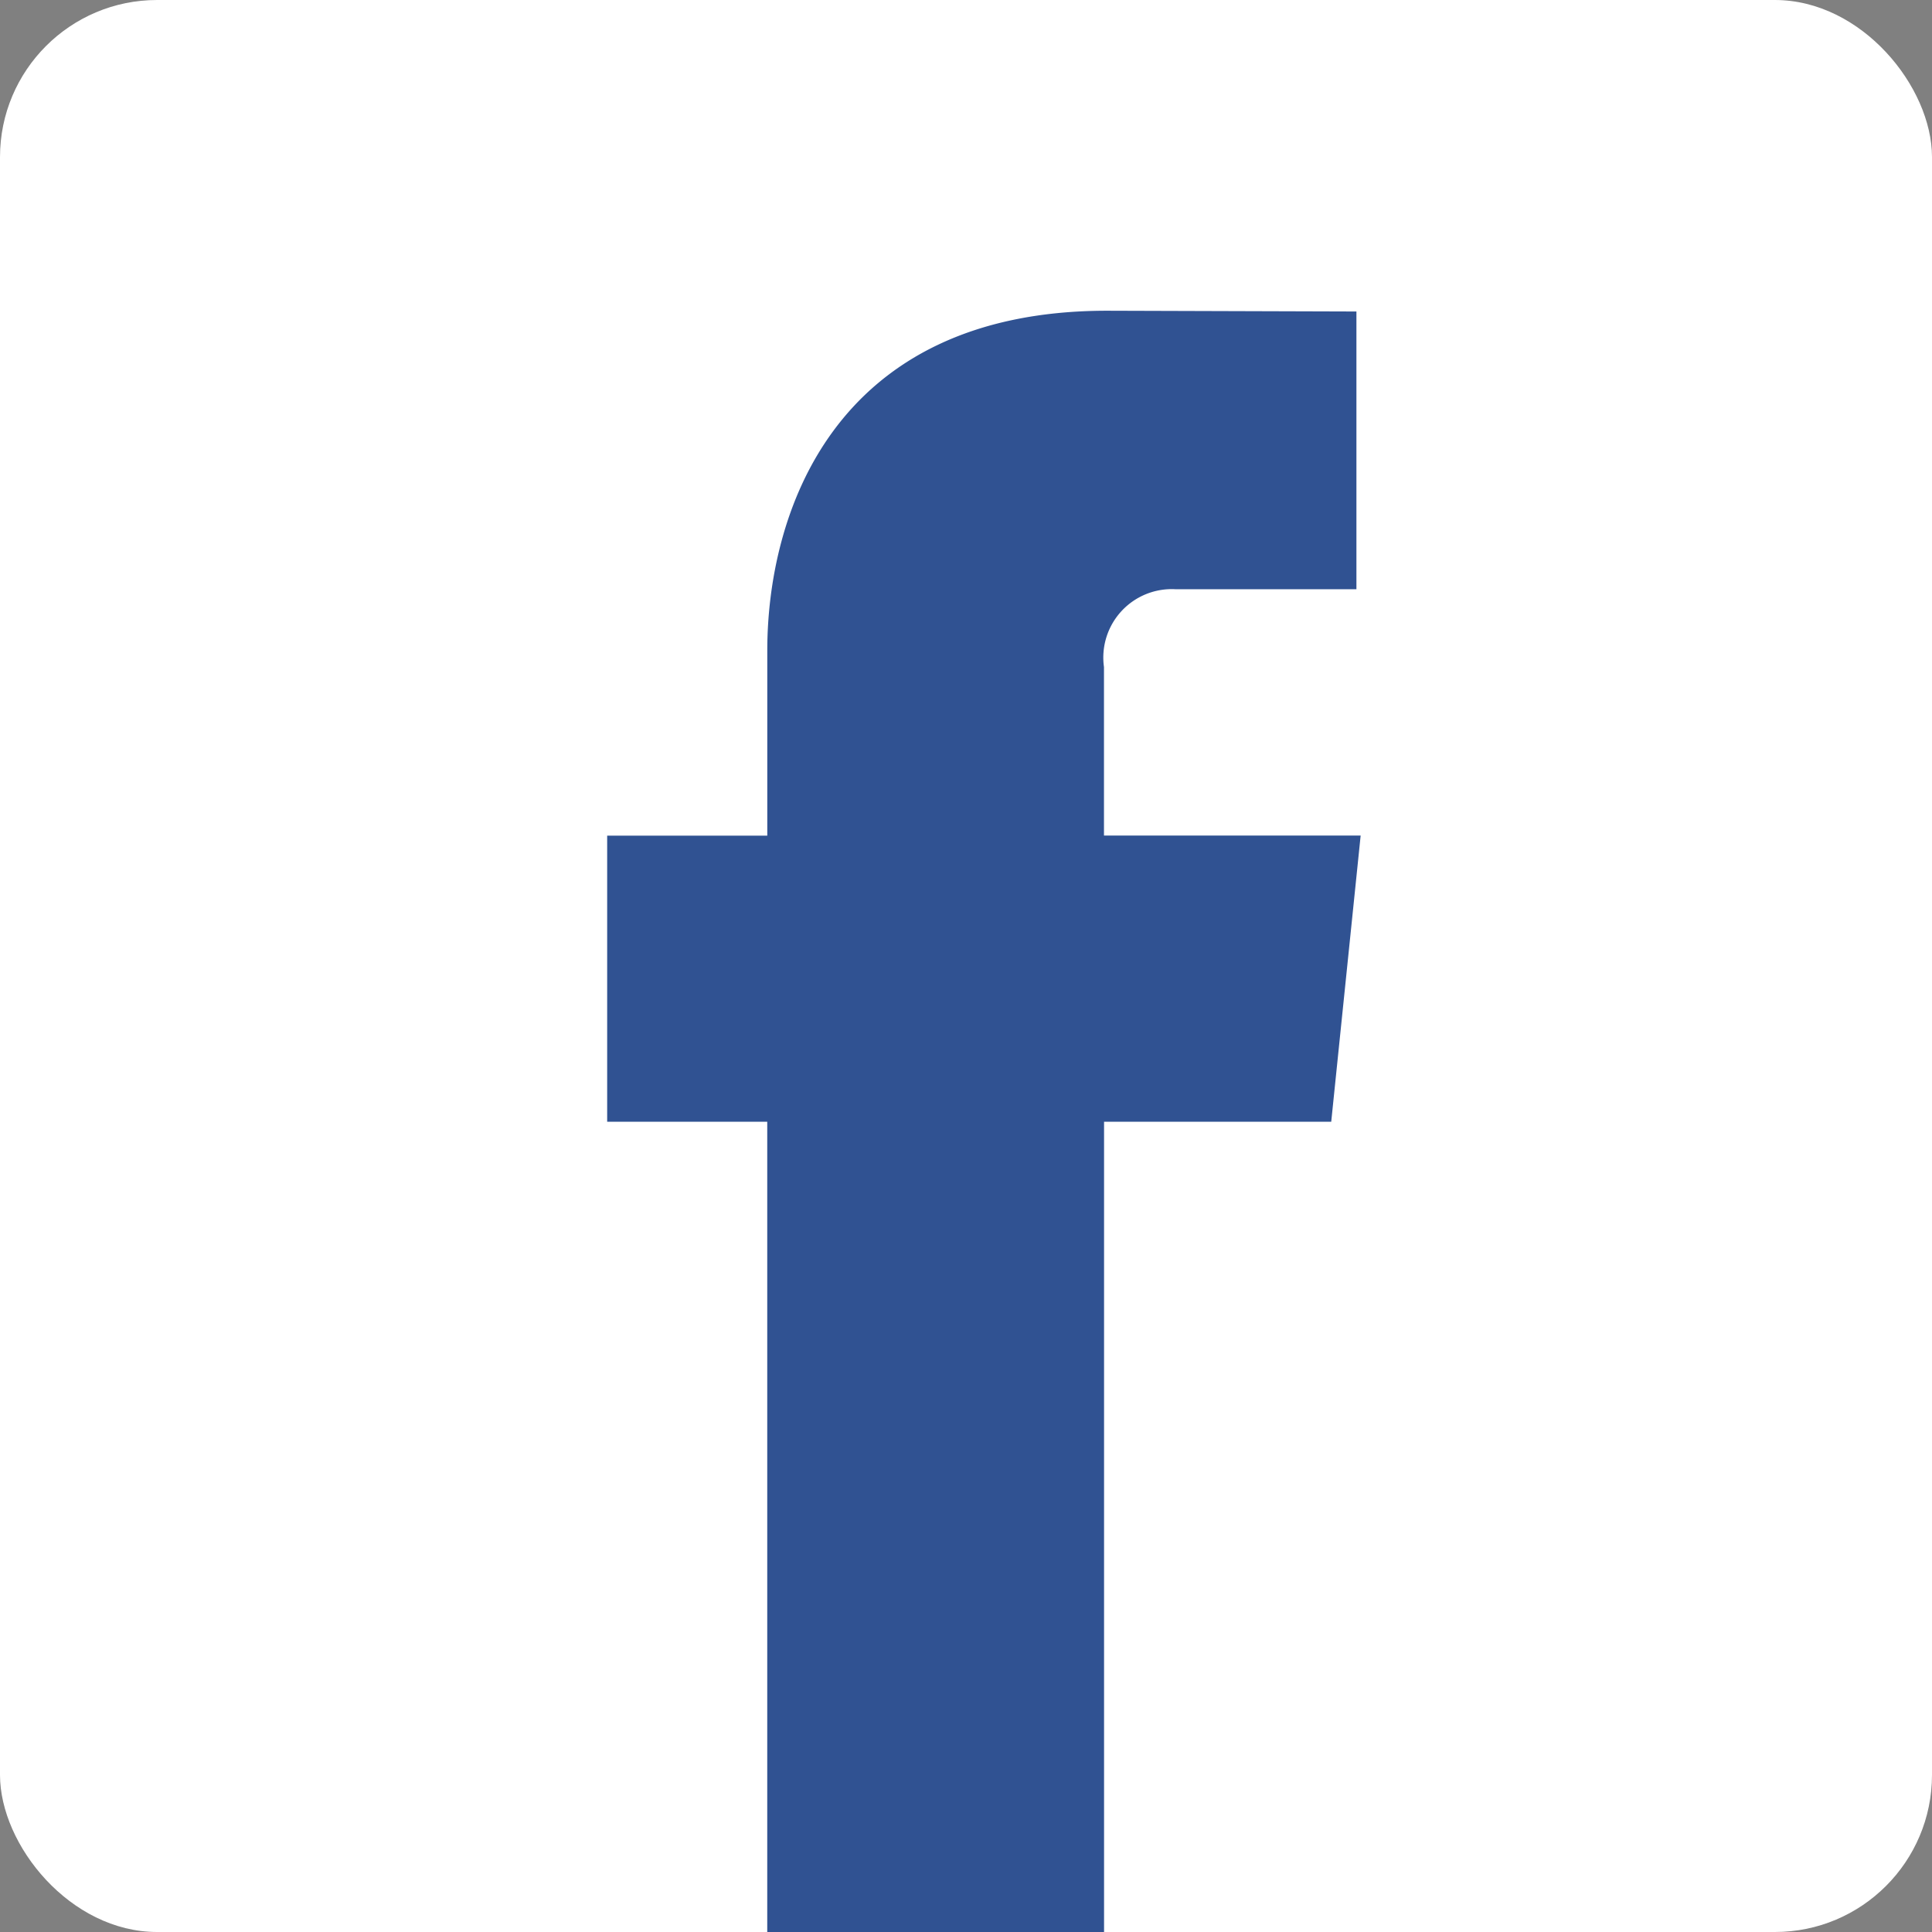 <?xml version="1.0" encoding="UTF-8"?><svg xmlns="http://www.w3.org/2000/svg" class="" height="22" id="Layer_1" viewBox="0 0 48 48" width="22"><rect x="0" y="0" width="48" height="48" fill="#808080" stroke="none"/><defs><style>.cls-1{fill:#fff;}.cls-2{fill:#305292;}</style></defs><title/><rect class="cls-1" height="48" rx="3.903" ry="3.903" width="48"/><path class="cls-2" d="M33.074,27.87H27.43V48H19.062V27.87H15.085V20.762h3.978v-4.6c0-3.3,1.565-8.442,8.444-8.442L33.7,7.739v6.9H29.2a1.7,1.7,0,0,0-1.772,1.934v4.186h6.377Z"/></svg>